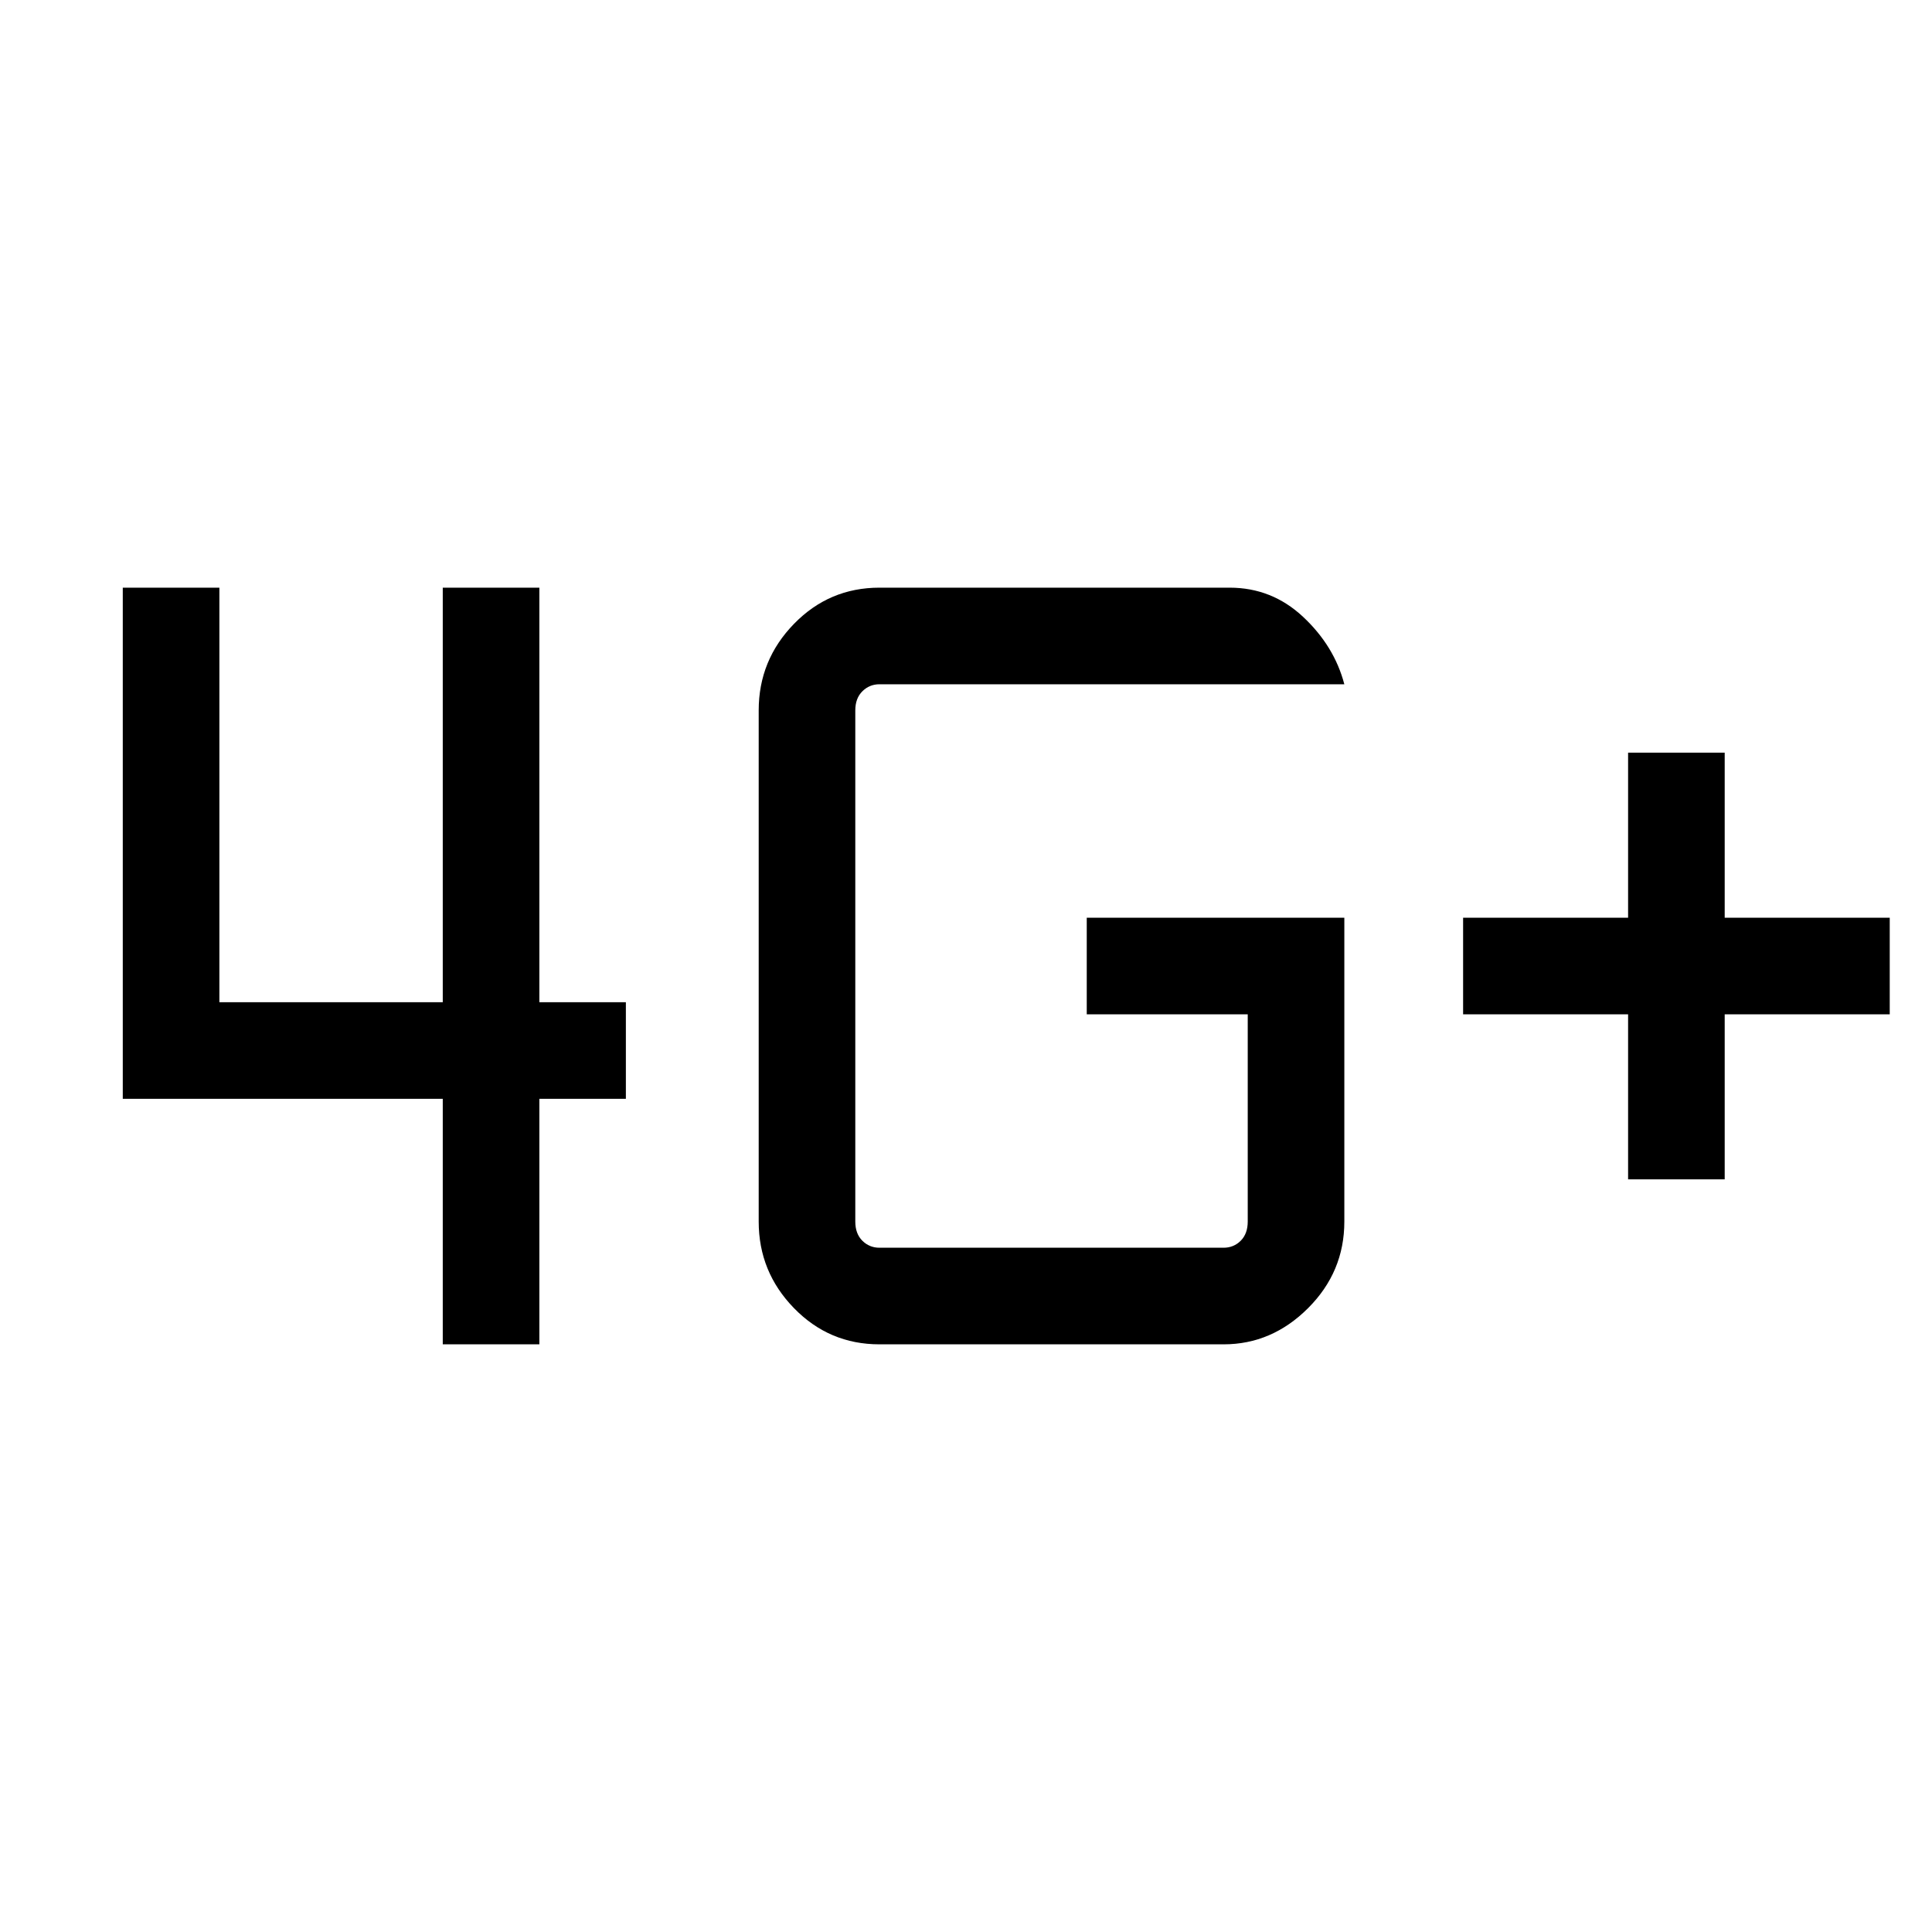 <svg xmlns="http://www.w3.org/2000/svg" height="40" width="40"><path d="M33.708 24.417V21H30.292V19H33.708V15.583H35.708V19H39.125V21H35.708V24.417ZM9.167 27.833V22.75H2.542V12.167H4.542V20.75H9.167V12.167H11.167V20.75H12.958V22.75H11.167V27.833ZM27.833 19V25.292Q27.833 26.333 27.083 27.083Q26.333 27.833 25.333 27.833H18.208Q17.167 27.833 16.438 27.083Q15.708 26.333 15.708 25.292V14.708Q15.708 13.667 16.438 12.917Q17.167 12.167 18.208 12.167H25.458Q26.333 12.167 26.979 12.771Q27.625 13.375 27.833 14.167H18.208Q18 14.167 17.854 14.313Q17.708 14.458 17.708 14.708V25.292Q17.708 25.542 17.854 25.688Q18 25.833 18.208 25.833H25.333Q25.542 25.833 25.688 25.688Q25.833 25.542 25.833 25.292V21H22.5V19Z"/></svg>